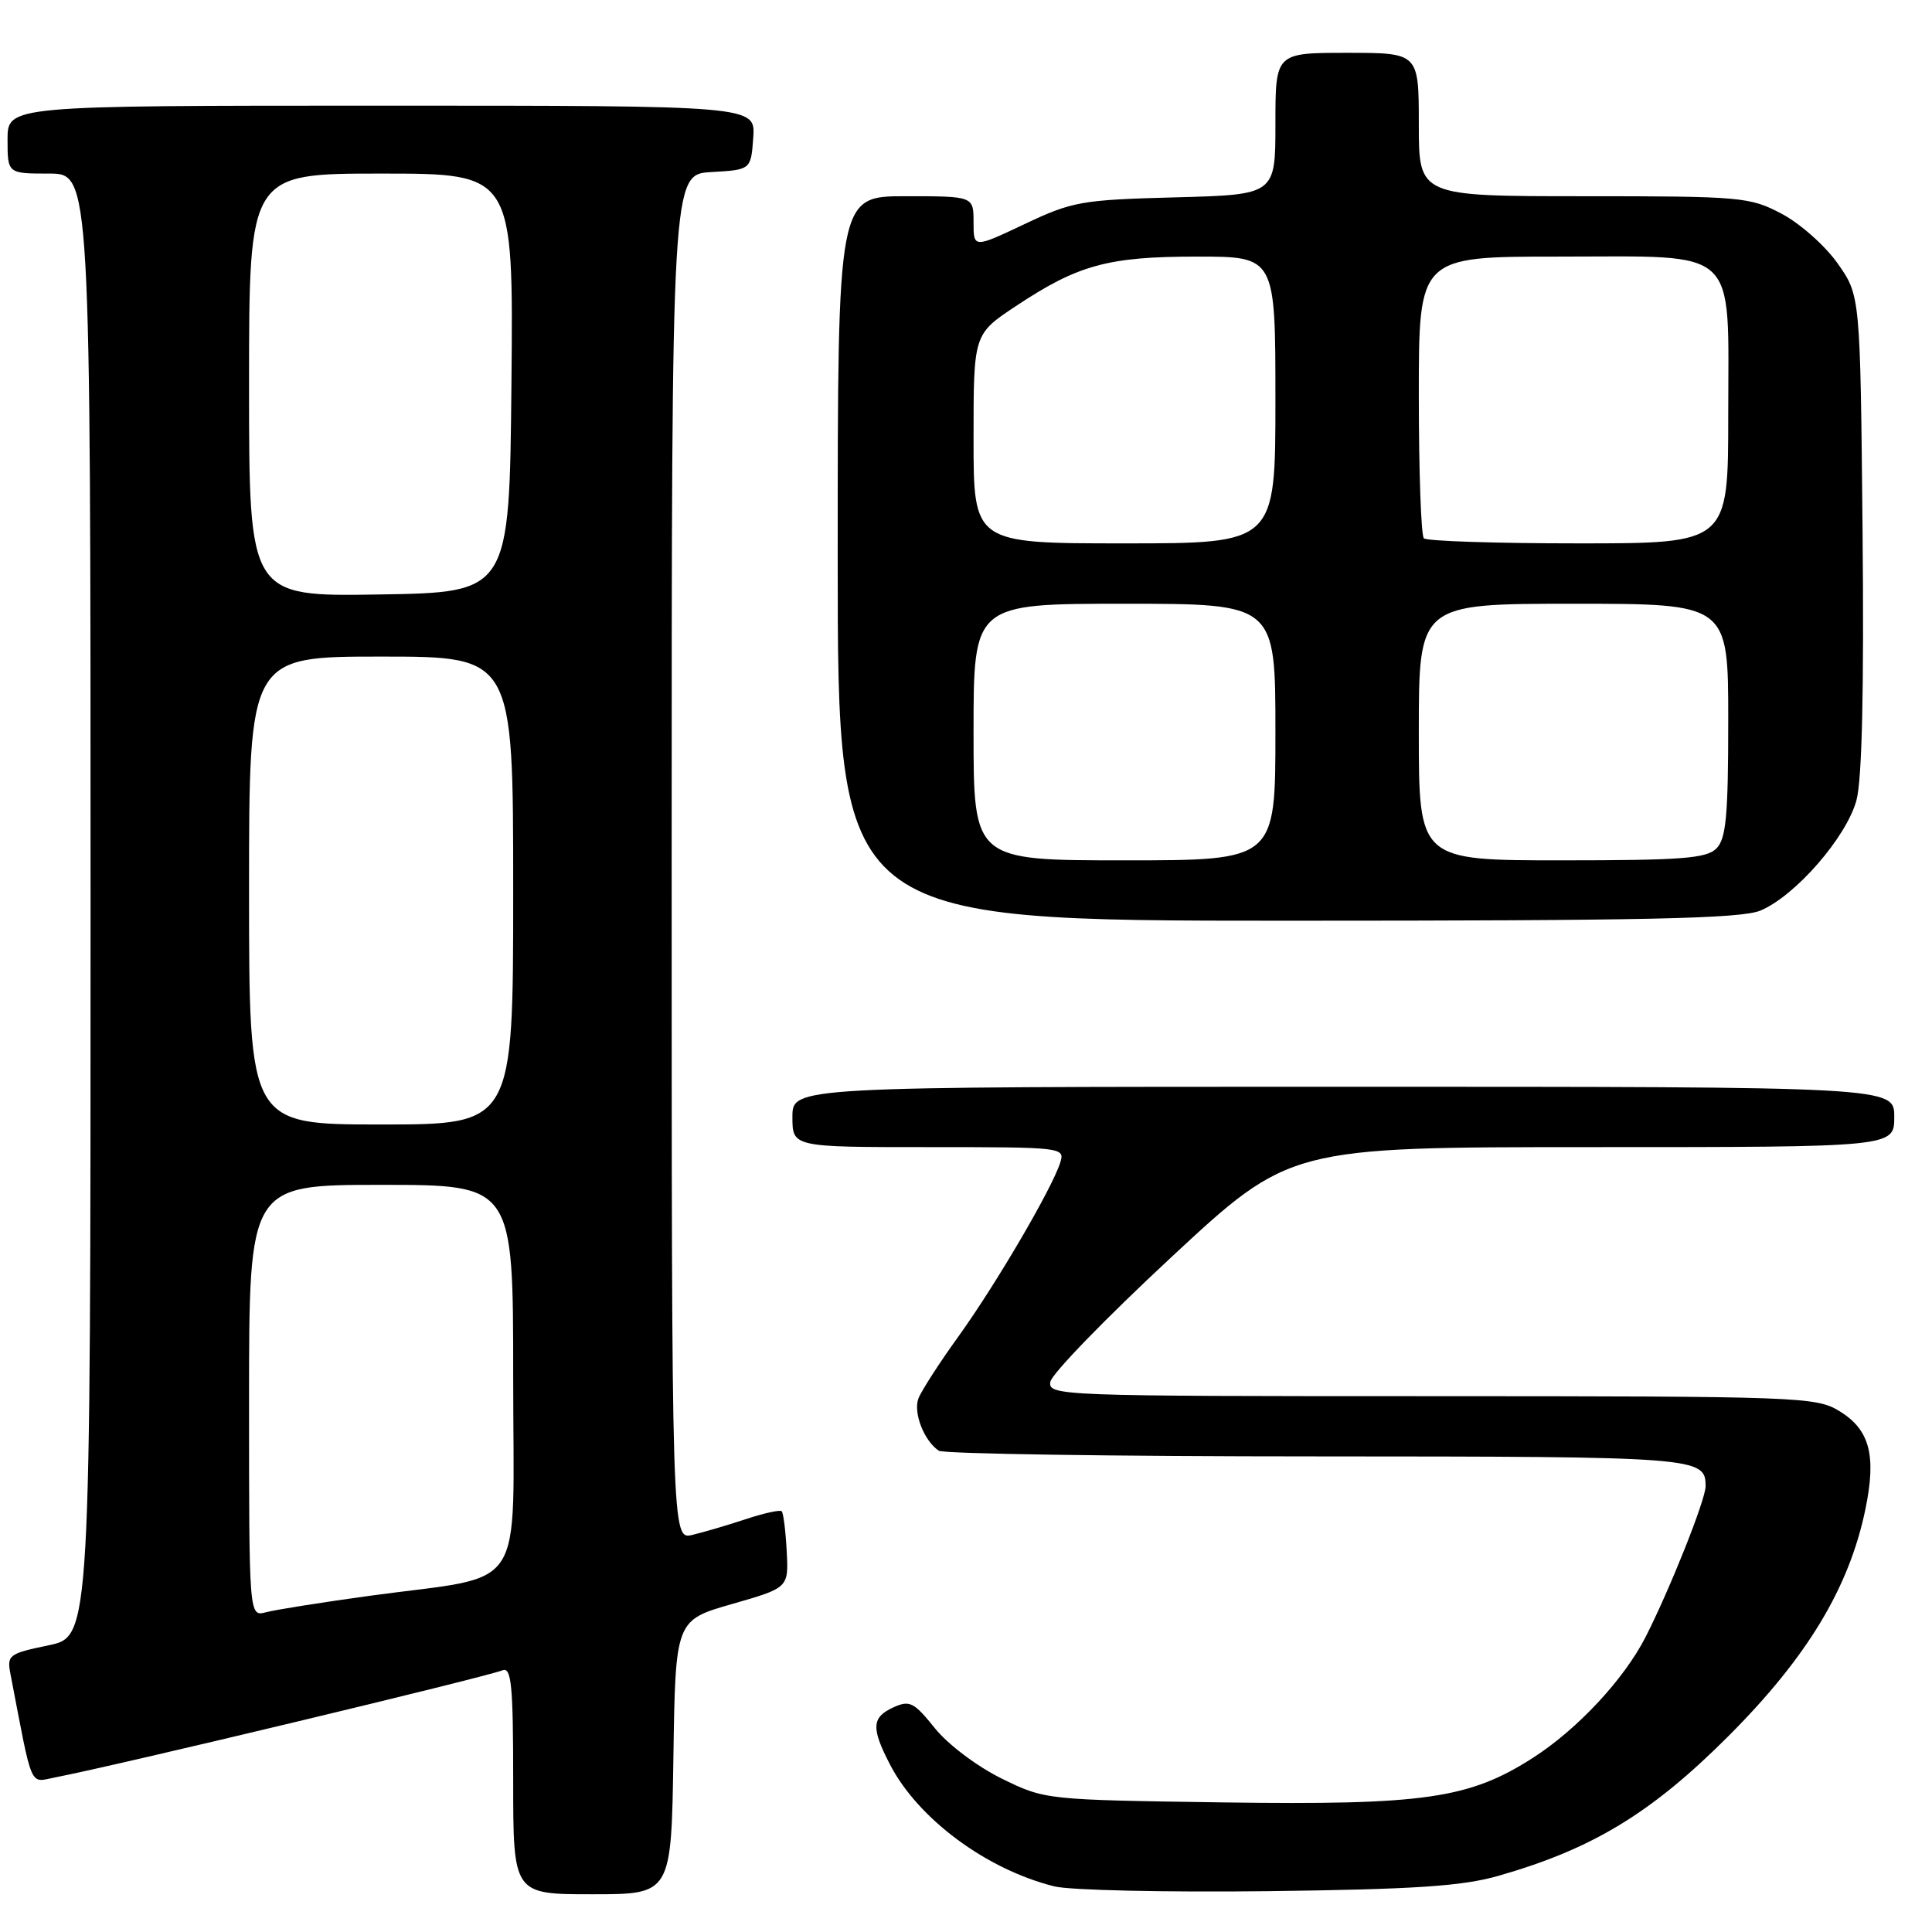 <?xml version="1.0" encoding="UTF-8" standalone="no"?>
<!DOCTYPE svg PUBLIC "-//W3C//DTD SVG 1.1//EN" "http://www.w3.org/Graphics/SVG/1.1/DTD/svg11.dtd" >
<svg xmlns="http://www.w3.org/2000/svg" xmlns:xlink="http://www.w3.org/1999/xlink" version="1.1" viewBox="0 0 256 256">
 <g >
 <path fill="currentColor"
d=" M 89.23 232.85 C 89.50 214.69 89.50 214.69 97.00 212.54 C 104.50 210.39 104.50 210.39 104.24 205.52 C 104.10 202.84 103.80 200.47 103.58 200.25 C 103.37 200.03 101.23 200.50 98.84 201.29 C 96.46 202.08 93.26 203.02 91.75 203.38 C 89.00 204.04 89.00 204.04 89.00 113.57 C 89.00 23.10 89.00 23.10 94.25 22.80 C 99.50 22.50 99.50 22.50 99.81 18.25 C 100.11 14.00 100.11 14.00 50.56 14.00 C 1.00 14.00 1.00 14.00 1.00 18.50 C 1.00 23.00 1.00 23.00 6.50 23.00 C 12.00 23.00 12.00 23.00 12.00 119.93 C 12.00 216.86 12.00 216.86 6.44 218.01 C 1.16 219.11 0.90 219.30 1.39 221.83 C 4.38 237.39 3.85 236.18 7.33 235.51 C 15.43 233.95 64.02 222.31 66.60 221.32 C 67.76 220.88 68.00 223.36 68.00 235.89 C 68.00 251.00 68.00 251.00 78.48 251.00 C 88.95 251.00 88.95 251.00 89.23 232.85 Z  M 198.50 248.57 C 211.00 245.01 218.83 240.25 229.03 230.04 C 239.48 219.58 245.03 210.37 247.18 199.96 C 248.65 192.83 247.75 189.43 243.72 186.97 C 240.63 185.09 238.44 185.01 189.68 185.00 C 140.19 185.00 138.87 184.95 139.18 183.09 C 139.36 182.04 146.57 174.61 155.20 166.59 C 170.90 152.00 170.90 152.00 210.95 152.00 C 251.00 152.00 251.00 152.00 251.00 148.00 C 251.00 144.00 251.00 144.00 178.00 144.00 C 105.00 144.00 105.00 144.00 105.00 148.00 C 105.00 152.00 105.00 152.00 123.07 152.00 C 140.87 152.00 141.13 152.03 140.48 154.07 C 139.38 157.52 132.01 170.11 127.06 177.00 C 124.48 180.57 122.07 184.32 121.69 185.32 C 120.99 187.20 122.45 190.93 124.40 192.23 C 125.00 192.64 147.57 192.98 174.55 192.98 C 225.14 193.00 226.01 193.07 226.00 196.95 C 225.99 198.74 221.28 210.56 218.06 216.89 C 215.19 222.52 209.02 229.13 203.14 232.91 C 194.68 238.34 188.73 239.20 162.17 238.83 C 138.52 238.49 138.49 238.49 132.73 235.67 C 129.48 234.07 125.61 231.16 123.87 228.99 C 121.10 225.54 120.53 225.26 118.39 226.23 C 115.50 227.55 115.41 228.94 117.92 233.79 C 121.64 241.00 130.71 247.72 139.73 249.96 C 141.81 250.47 154.53 250.75 168.00 250.59 C 187.42 250.35 193.74 249.93 198.50 248.57 Z  M 233.28 120.65 C 237.91 118.70 244.67 110.92 245.99 106.04 C 246.73 103.28 247.00 91.39 246.80 70.53 C 246.50 39.17 246.50 39.17 243.50 34.91 C 241.85 32.57 238.52 29.61 236.09 28.33 C 231.87 26.10 230.78 26.00 209.84 26.00 C 188.00 26.00 188.00 26.00 188.00 16.50 C 188.00 7.00 188.00 7.00 178.50 7.00 C 169.00 7.00 169.00 7.00 169.00 16.40 C 169.00 25.80 169.00 25.80 155.75 26.15 C 143.29 26.48 142.10 26.69 135.75 29.70 C 129.00 32.89 129.00 32.89 129.00 29.45 C 129.00 26.00 129.00 26.00 120.00 26.00 C 111.00 26.00 111.00 26.00 111.00 74.00 C 111.00 122.00 111.00 122.00 170.53 122.00 C 218.31 122.00 230.70 121.73 233.28 120.65 Z  M 33.00 185.62 C 33.00 157.00 33.00 157.00 50.50 157.00 C 68.00 157.00 68.00 157.00 68.00 182.46 C 68.00 211.76 70.09 208.57 49.00 211.45 C 42.67 212.32 36.49 213.30 35.25 213.63 C 33.00 214.23 33.00 214.23 33.00 185.62 Z  M 33.00 118.00 C 33.00 87.00 33.00 87.00 50.50 87.00 C 68.00 87.00 68.00 87.00 68.00 118.00 C 68.00 149.00 68.00 149.00 50.50 149.00 C 33.00 149.00 33.00 149.00 33.00 118.00 Z  M 33.00 51.02 C 33.00 23.00 33.00 23.00 50.52 23.00 C 68.03 23.00 68.03 23.00 67.77 50.75 C 67.50 78.50 67.50 78.50 50.25 78.77 C 33.00 79.05 33.00 79.05 33.00 51.02 Z  M 129.00 97.00 C 129.00 80.00 129.00 80.00 149.00 80.00 C 169.00 80.00 169.00 80.00 169.00 97.00 C 169.00 114.00 169.00 114.00 149.00 114.00 C 129.00 114.00 129.00 114.00 129.00 97.00 Z  M 188.00 97.00 C 188.00 80.00 188.00 80.00 208.50 80.00 C 229.00 80.00 229.00 80.00 229.00 95.43 C 229.00 108.12 228.72 111.14 227.43 112.43 C 226.11 113.75 222.80 114.00 206.93 114.00 C 188.00 114.00 188.00 114.00 188.00 97.00 Z  M 129.00 58.14 C 129.00 44.28 129.00 44.28 134.61 40.56 C 142.86 35.08 146.82 34.00 158.63 34.00 C 169.00 34.00 169.00 34.00 169.00 53.00 C 169.00 72.00 169.00 72.00 149.00 72.00 C 129.00 72.00 129.00 72.00 129.00 58.14 Z  M 188.67 71.33 C 188.30 70.97 188.00 62.42 188.00 52.33 C 188.00 34.00 188.00 34.00 206.50 34.00 C 230.72 34.00 229.00 32.40 229.00 55.00 C 229.00 72.00 229.00 72.00 209.17 72.00 C 198.26 72.00 189.03 71.70 188.67 71.33 Z "/>
</g>
</svg>